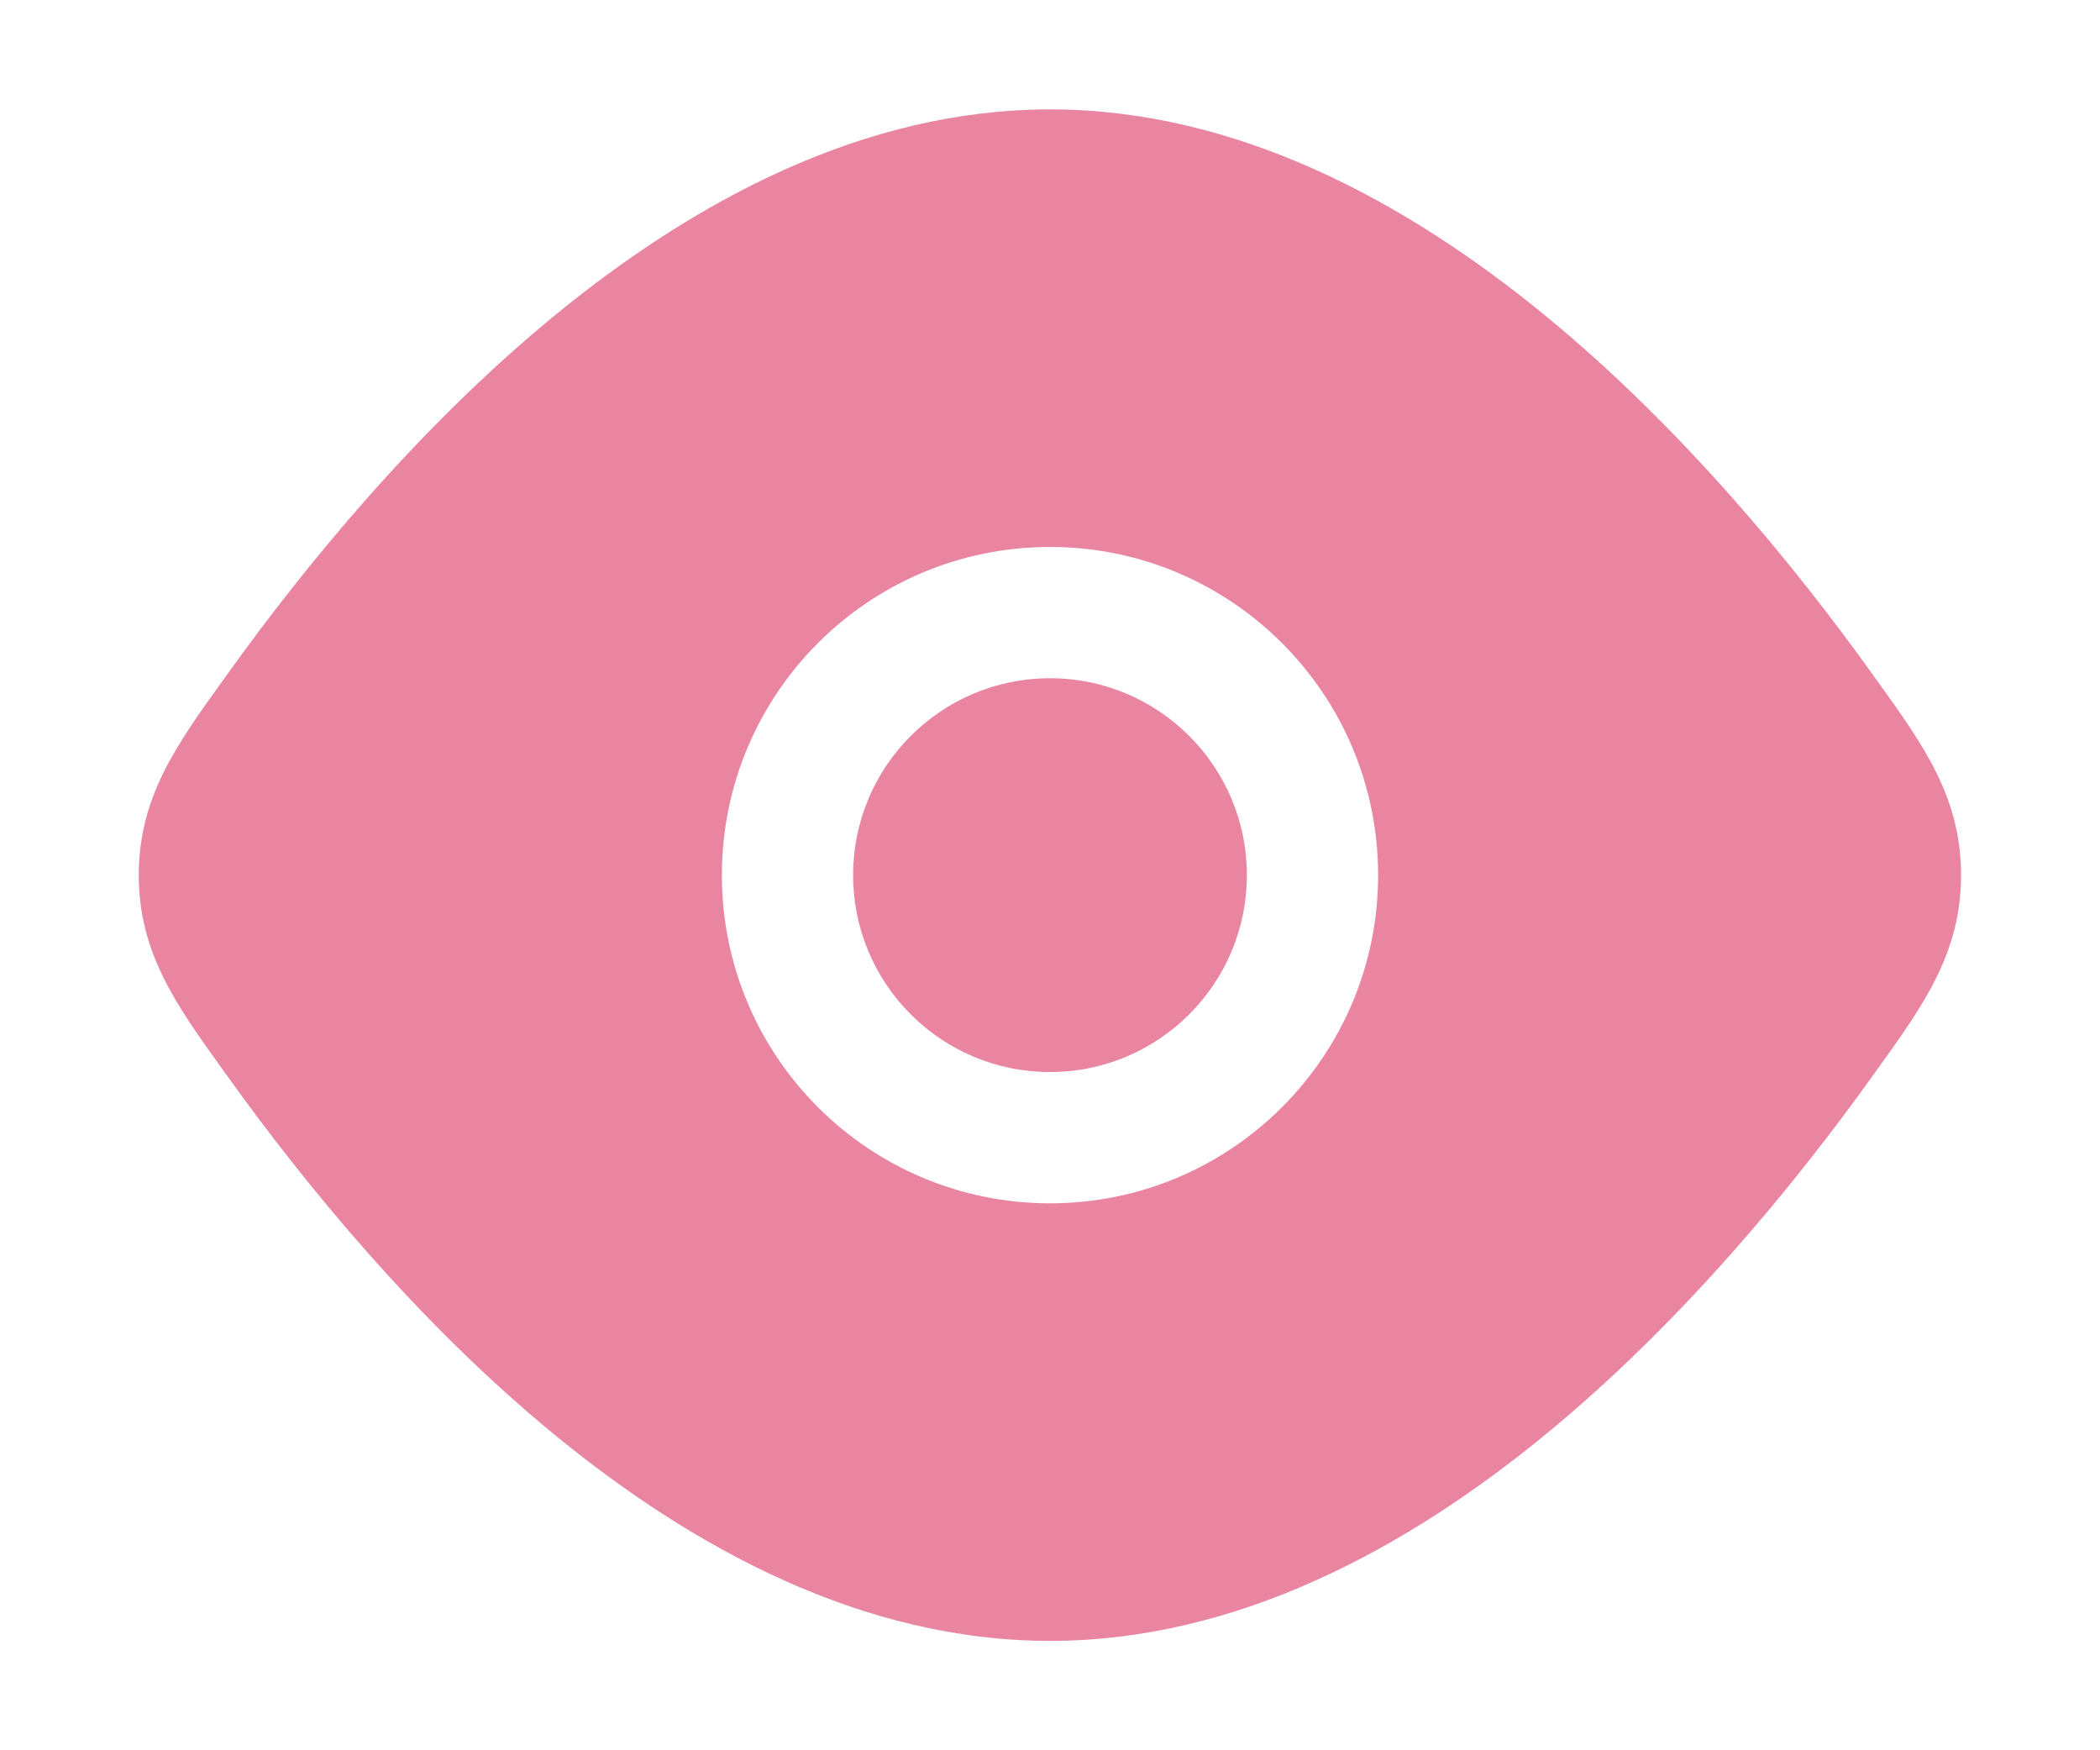 <svg width="12" height="10" viewBox="0 0 12 10" fill="none" xmlns="http://www.w3.org/2000/svg">
<g opacity="0.5">
<path d="M4.875 5C4.875 4.379 5.378 3.875 6 3.875C6.621 3.875 7.125 4.379 7.125 5C7.125 5.621 6.621 6.125 6 6.125C5.378 6.125 4.875 5.621 4.875 5Z" fill="#D30A44"/>
<path fill-rule="evenodd" clip-rule="evenodd" d="M3.175 1.798C3.961 1.155 4.929 0.625 6 0.625C7.07 0.625 8.038 1.155 8.824 1.798C9.614 2.445 10.26 3.239 10.694 3.844L10.73 3.894C10.991 4.257 11.206 4.556 11.206 5C11.206 5.444 10.991 5.743 10.73 6.106L10.694 6.156C10.26 6.761 9.614 7.555 8.824 8.202C8.038 8.845 7.07 9.375 6 9.375C4.929 9.375 3.961 8.845 3.175 8.202C2.385 7.555 1.739 6.761 1.305 6.156L1.269 6.106C1.008 5.743 0.793 5.444 0.793 5C0.793 4.556 1.008 4.257 1.269 3.894L1.305 3.844C1.739 3.239 2.385 2.445 3.175 1.798ZM6 3.125C4.964 3.125 4.125 3.964 4.125 5C4.125 6.036 4.964 6.875 6 6.875C7.035 6.875 7.875 6.036 7.875 5C7.875 3.964 7.035 3.125 6 3.125Z" fill="#D30A44"/>
</g>
</svg>
